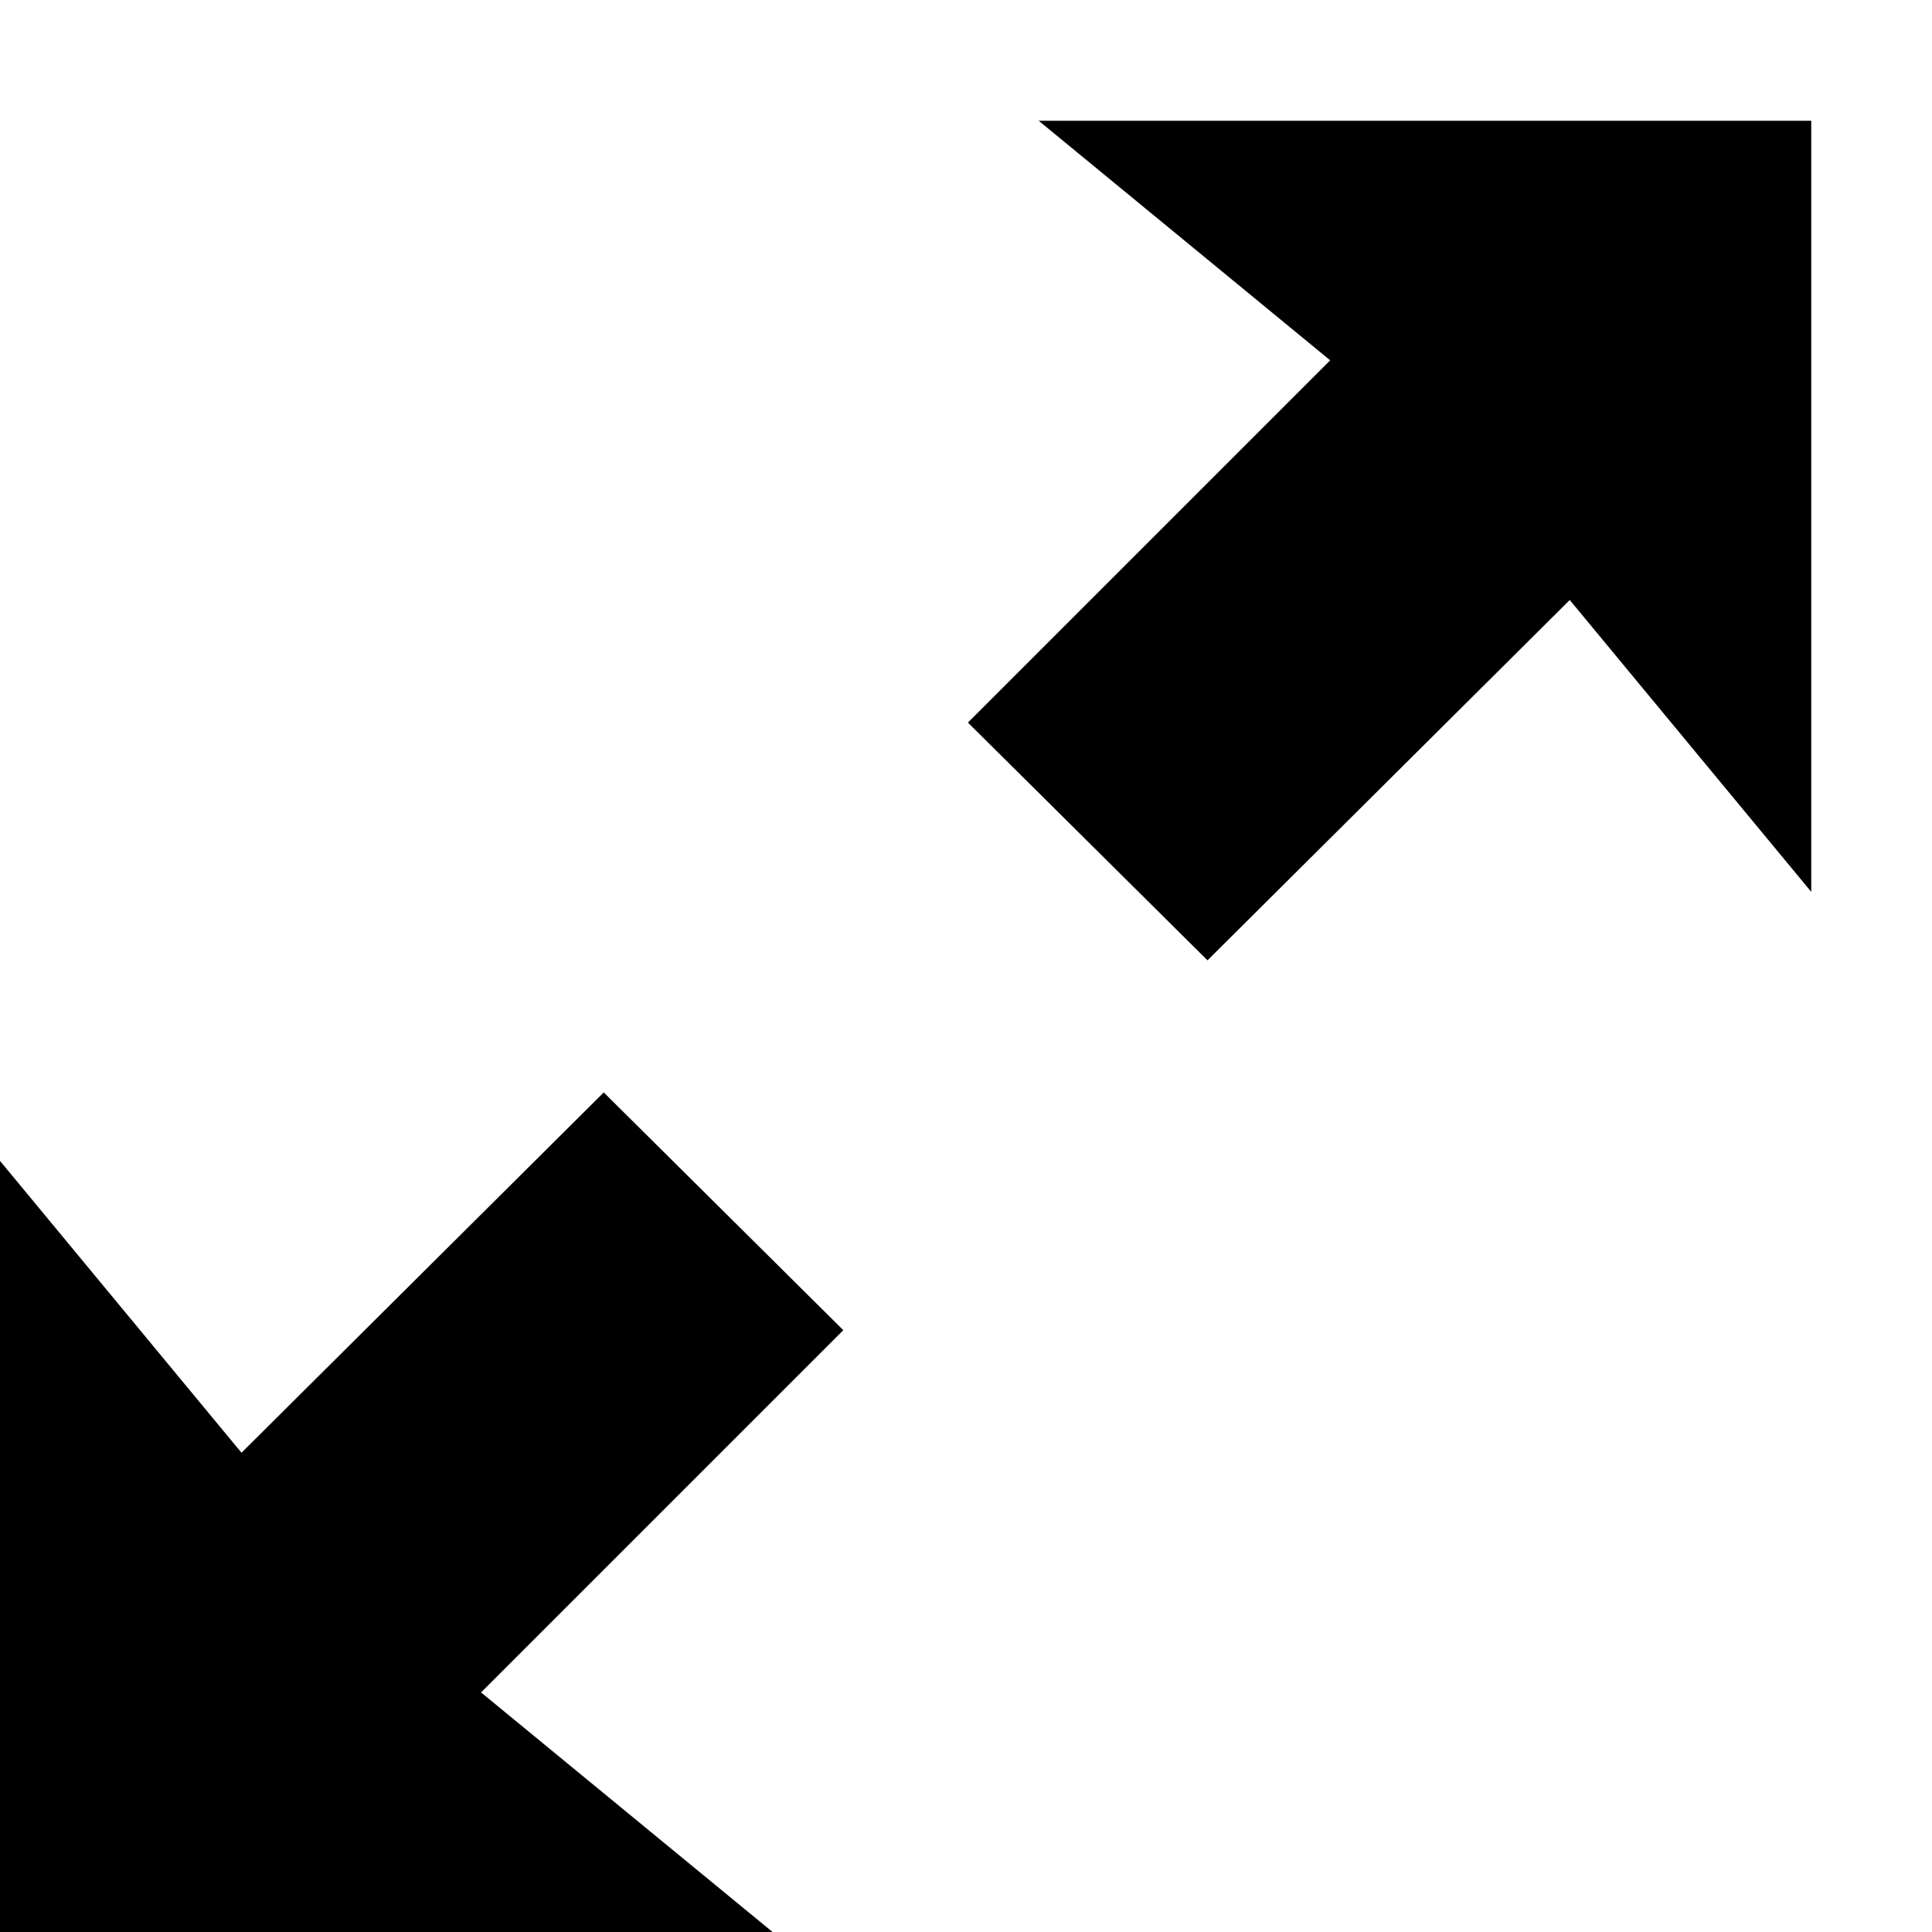 <?xml version="1.0" encoding="utf-8"?>
<!-- Generator: Adobe Illustrator 16.0.4, SVG Export Plug-In . SVG Version: 6.00 Build 0)  -->
<!DOCTYPE svg PUBLIC "-//W3C//DTD SVG 1.1//EN" "http://www.w3.org/Graphics/SVG/1.1/DTD/svg11.dtd">
<svg version="1.1" id="artwork" xmlns="http://www.w3.org/2000/svg" xmlns:xlink="http://www.w3.org/1999/xlink" x="0px" y="0px"
	 width="16px" height="16px" viewBox="0 0 16 16" enable-background="new 0 0 16 16" xml:space="preserve">
<path d="M6.984,11.016L5,9.047l-3,2.984L0,9.614V16h6.398l-2.414-1.984L6.984,11.016z"/>
<path d="M8.016,5.984L10,7.953l3-2.984l2,2.417V1H8.602l2.414,1.984L8.016,5.984z"/>
</svg>
